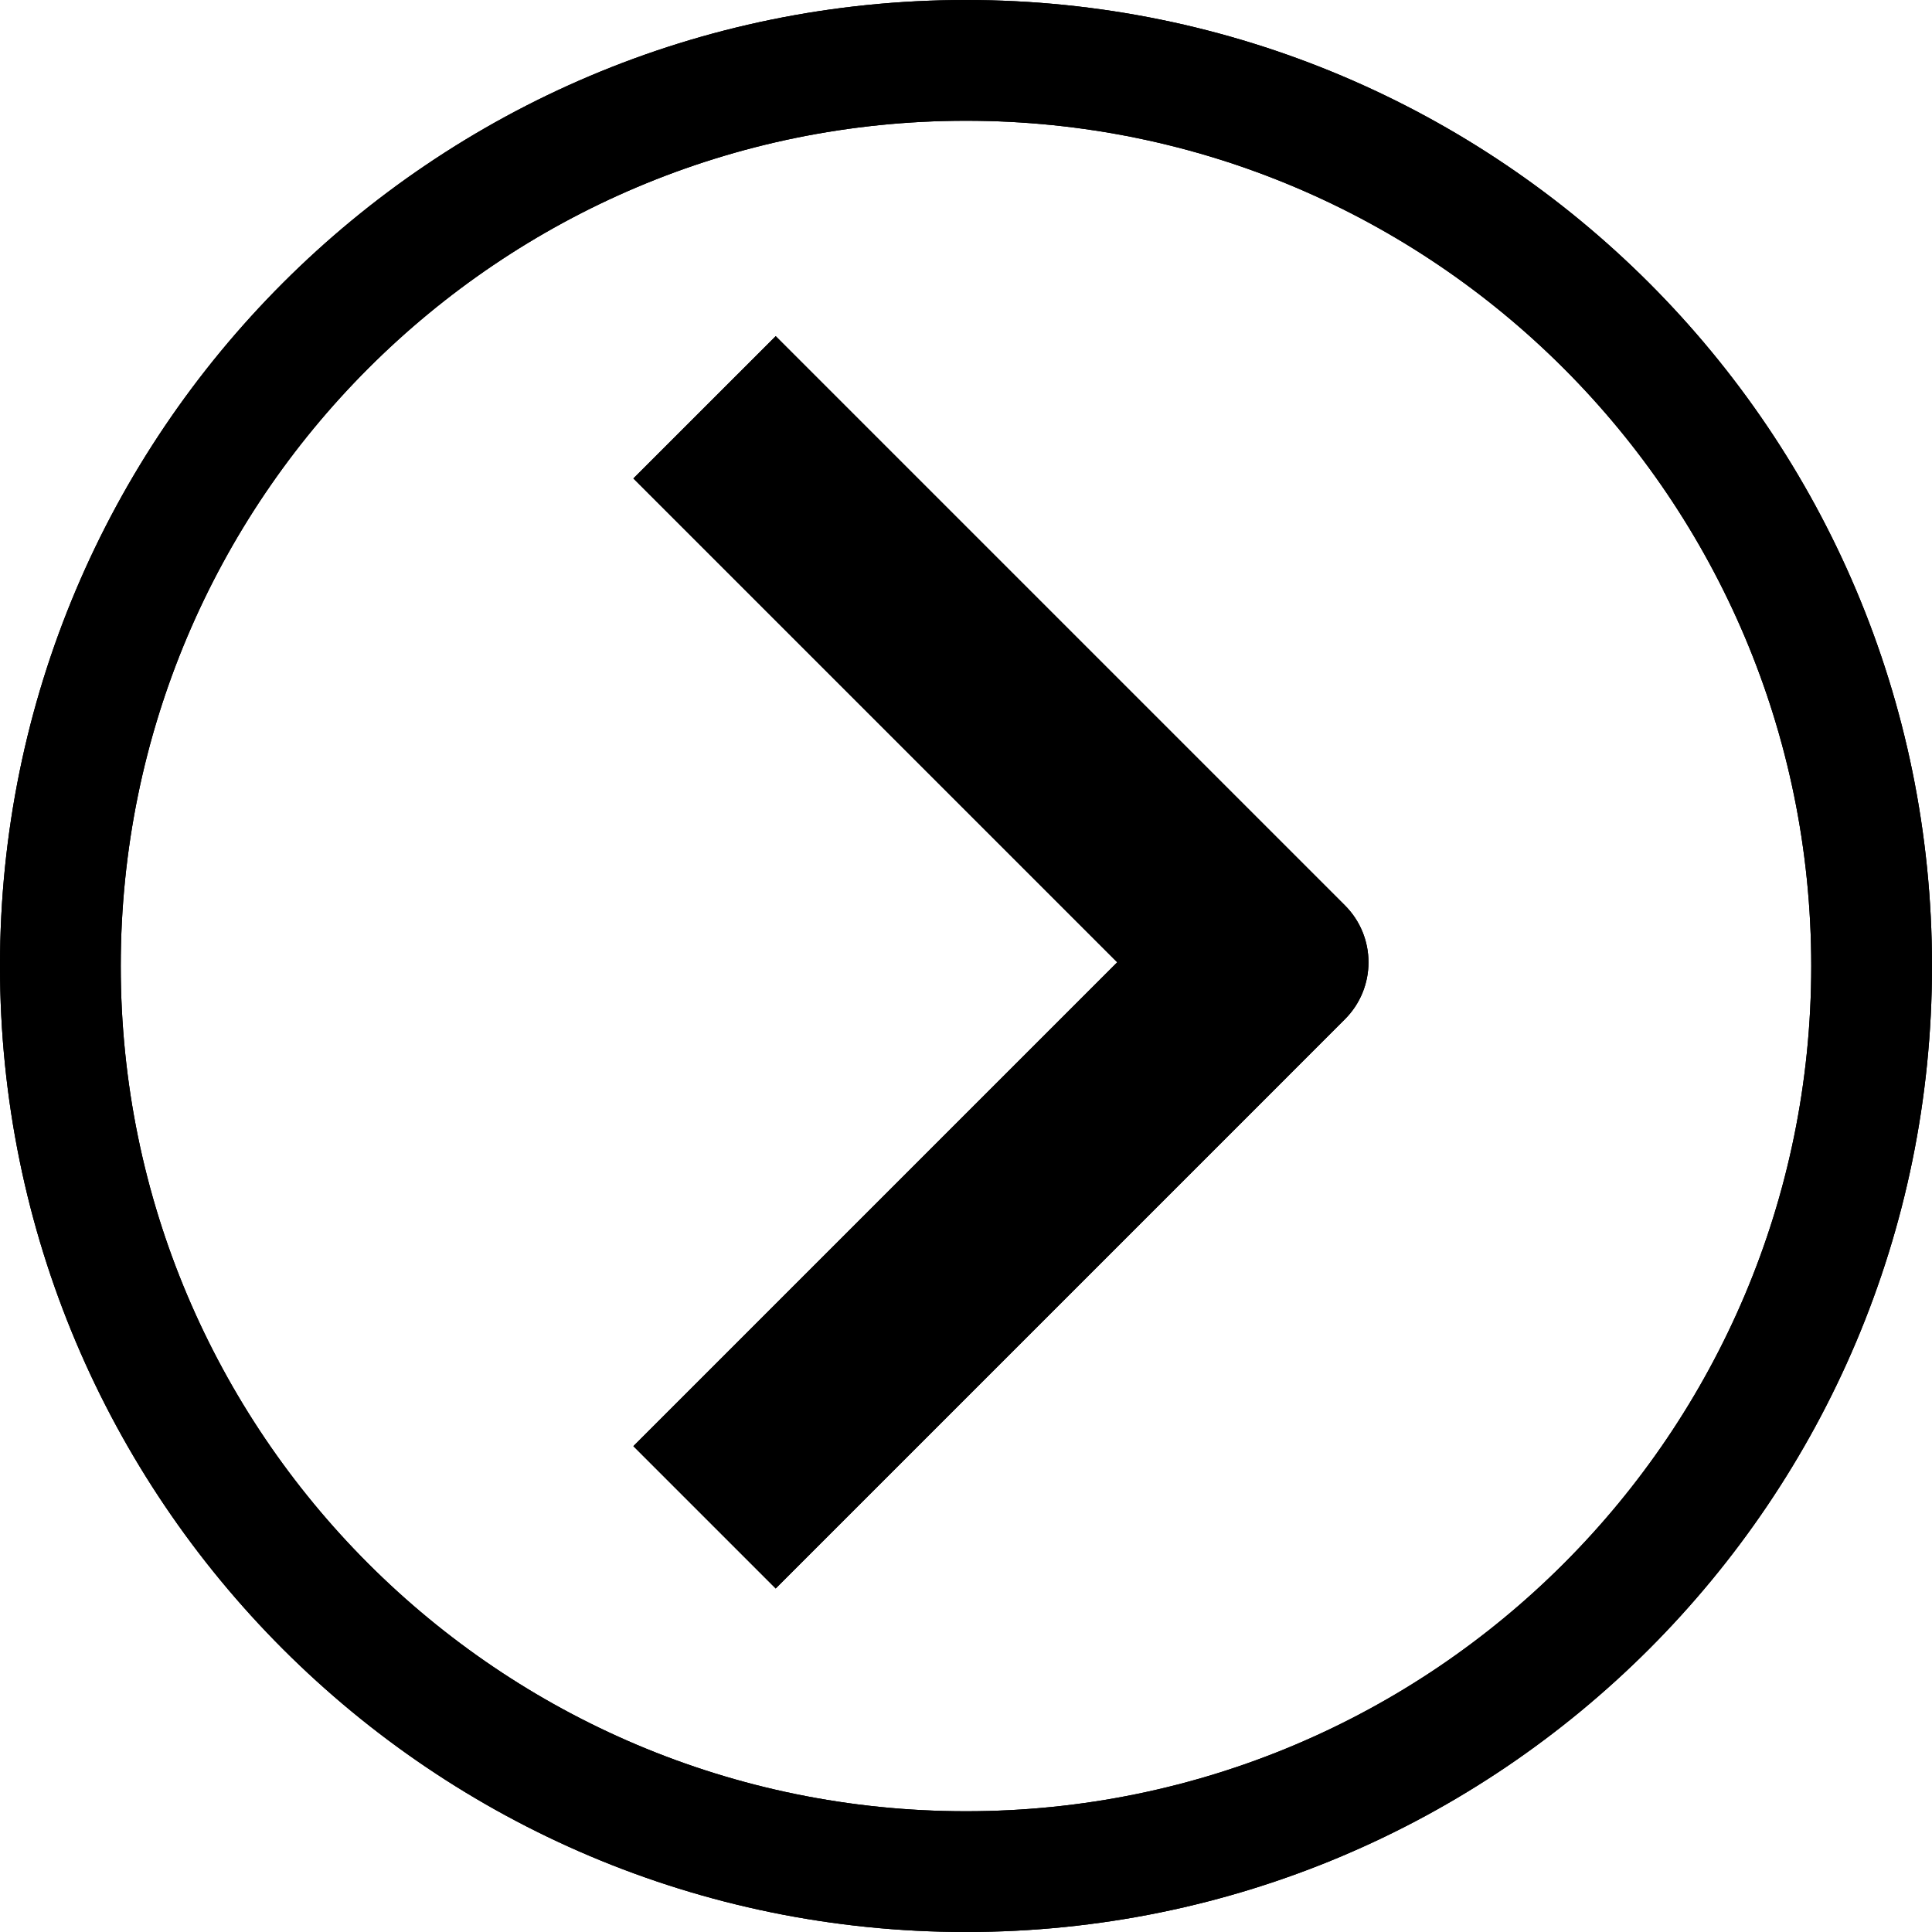 <svg width="48" height="48" viewBox="0 0 48 48" fill="none" xmlns="http://www.w3.org/2000/svg">
<path fill-rule="evenodd" clip-rule="evenodd" d="M3 24C3 12.402 12.402 3 24 3C35.598 3 45 12.402 45 24C45 35.598 35.598 45 24 45C12.402 45 3 35.598 3 24ZM0 24C0 10.745 10.745 0 24 0C37.255 0 48 10.745 48 24C48 37.255 37.255 48 24 48C10.745 48 0 37.255 0 24ZM33.414 22.494C34.195 23.275 34.195 24.541 33.414 25.322L31.293 27.444L19.272 39.465L15.736 35.929L27.757 23.908L15.736 11.887L19.272 8.352L31.293 20.373L33.414 22.494Z" fill="black"/>
<path fill-rule="evenodd" clip-rule="evenodd" d="M3 24C3 12.402 12.402 3 24 3C35.598 3 45 12.402 45 24C45 35.598 35.598 45 24 45C12.402 45 3 35.598 3 24ZM0 24C0 10.745 10.745 0 24 0C37.255 0 48 10.745 48 24C48 37.255 37.255 48 24 48C10.745 48 0 37.255 0 24ZM33.414 22.494C34.195 23.275 34.195 24.541 33.414 25.322L31.293 27.444L19.272 39.465L15.736 35.929L27.757 23.908L15.736 11.887L19.272 8.352L31.293 20.373L33.414 22.494Z" fill="black" fill-opacity="0.2"/>
<path fill-rule="evenodd" clip-rule="evenodd" d="M3 24C3 12.402 12.402 3 24 3C35.598 3 45 12.402 45 24C45 35.598 35.598 45 24 45C12.402 45 3 35.598 3 24ZM0 24C0 10.745 10.745 0 24 0C37.255 0 48 10.745 48 24C48 37.255 37.255 48 24 48C10.745 48 0 37.255 0 24ZM33.414 22.494C34.195 23.275 34.195 24.541 33.414 25.322L31.293 27.444L19.272 39.465L15.736 35.929L27.757 23.908L15.736 11.887L19.272 8.352L31.293 20.373L33.414 22.494Z" fill="black"/>
</svg>
